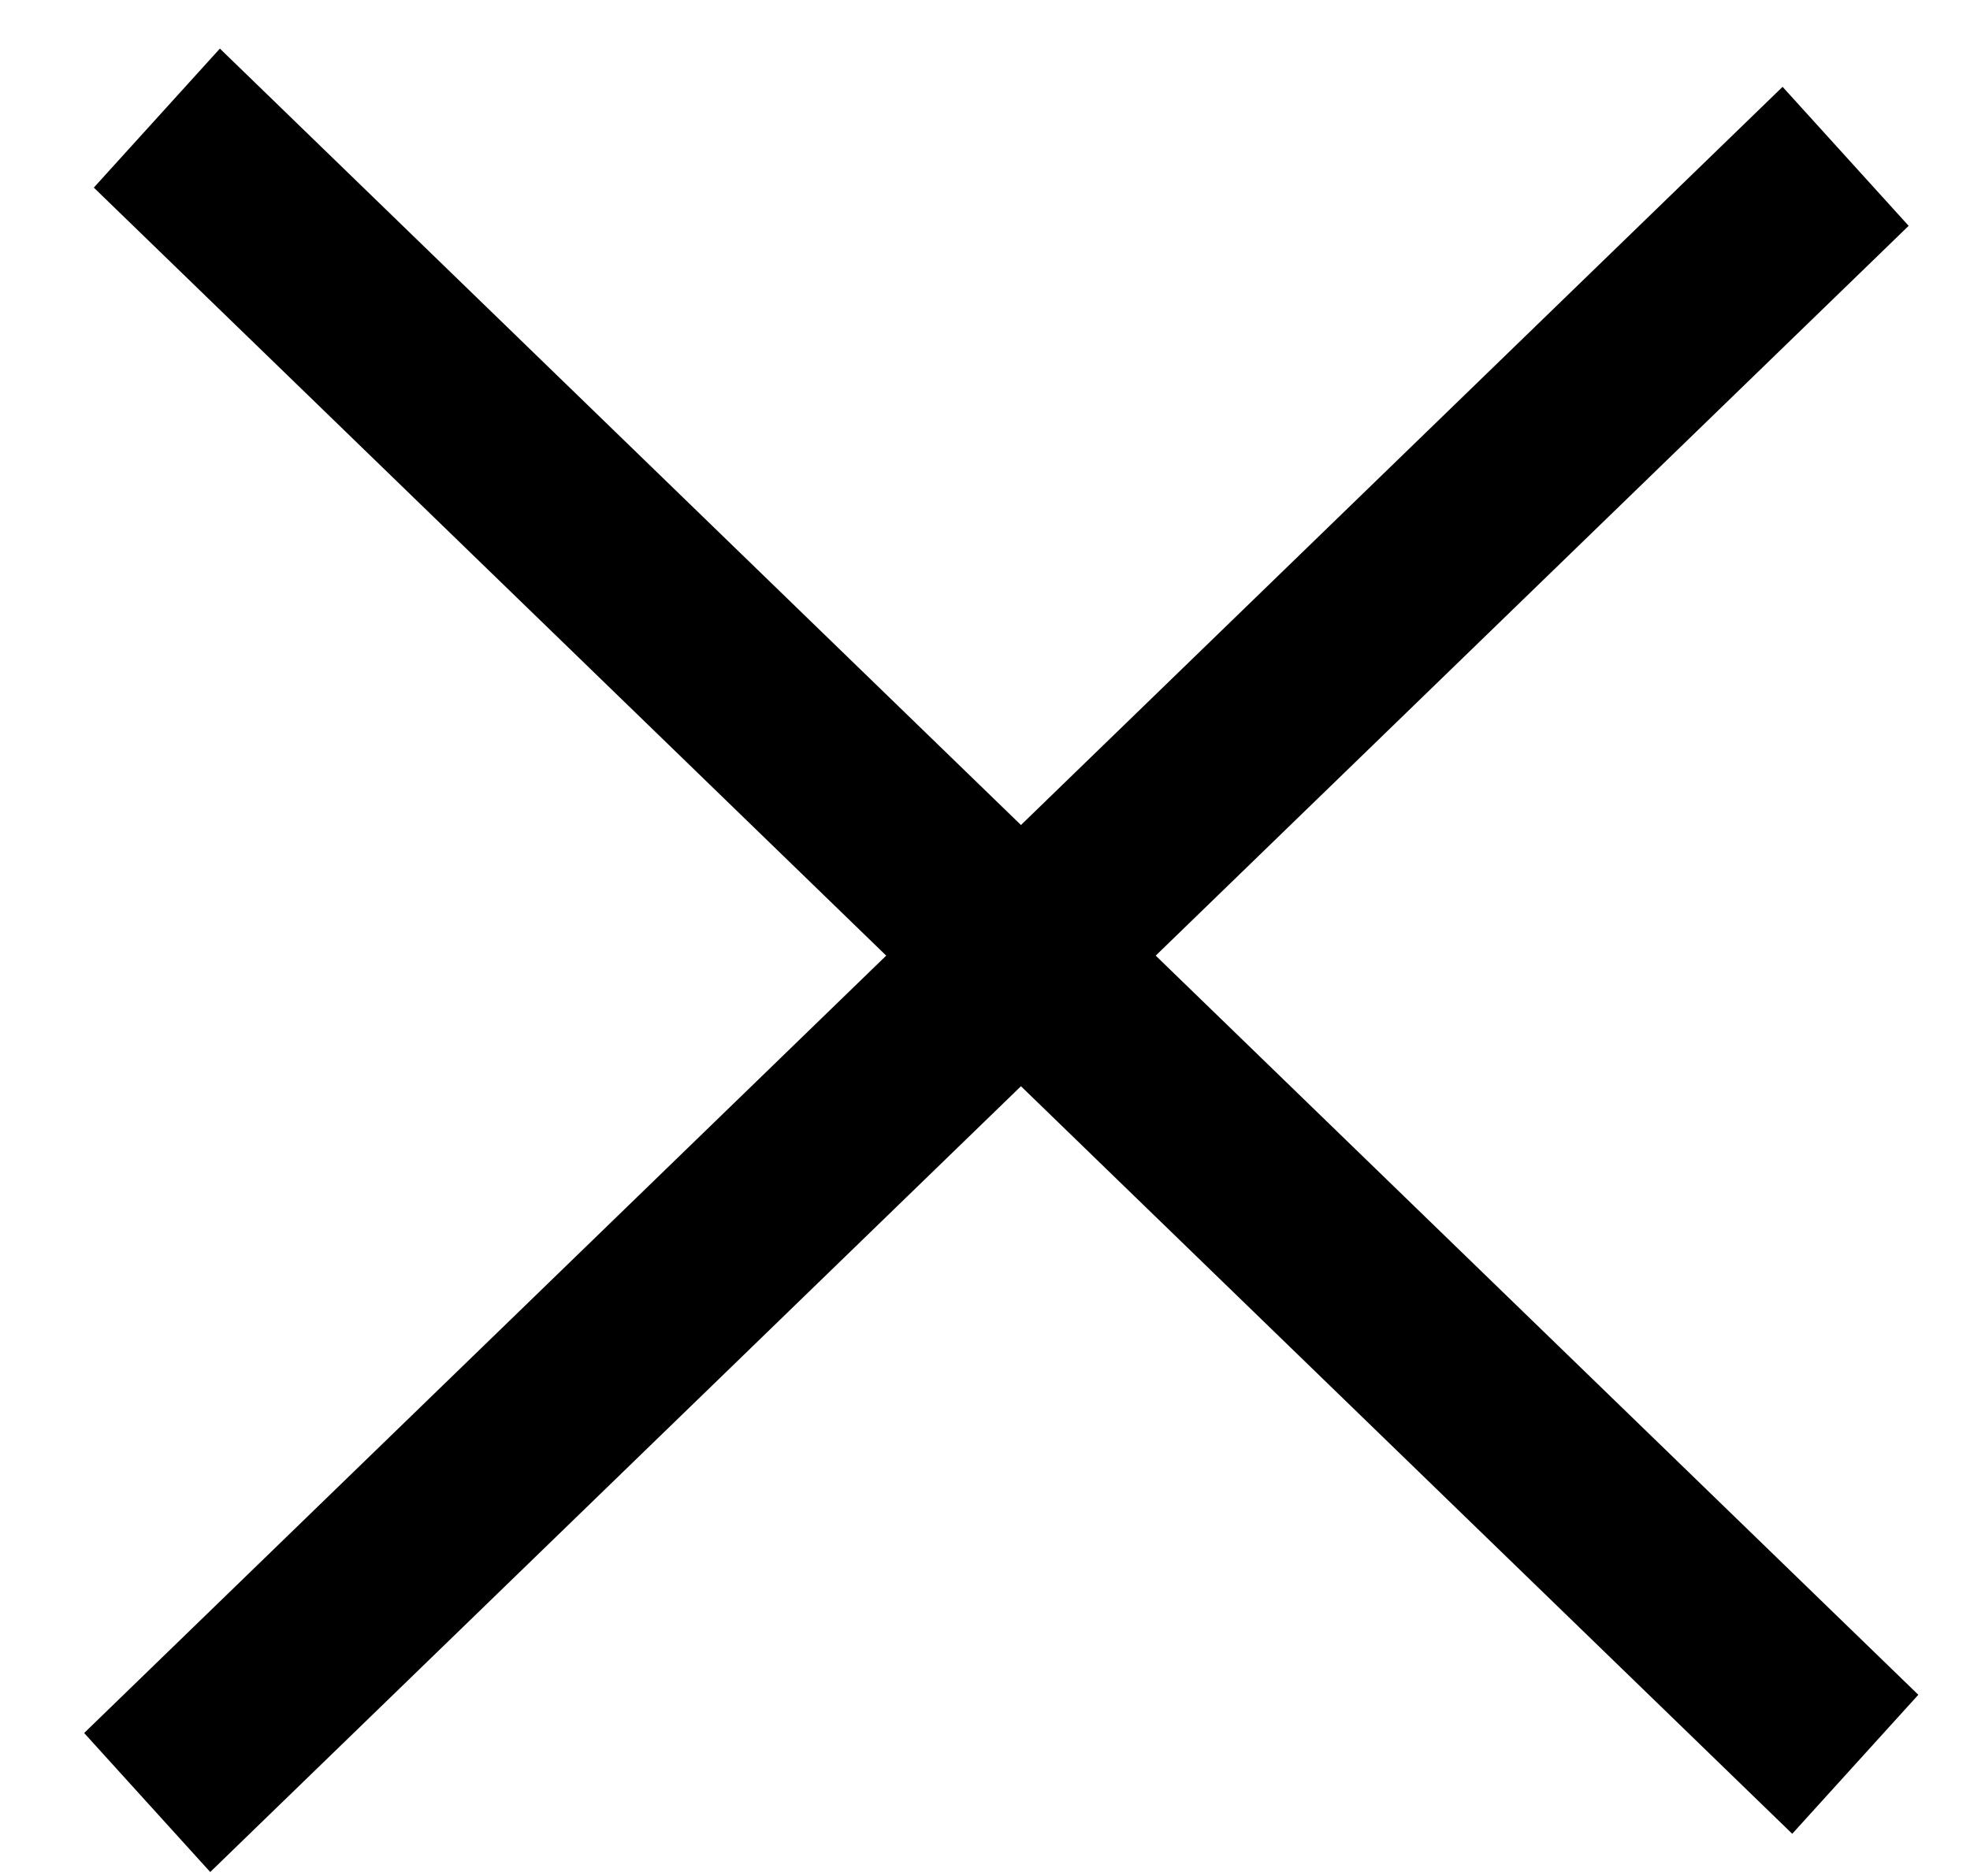 <svg width="21" height="20" viewBox="0 0 21 20" fill="none" xmlns="http://www.w3.org/2000/svg">
<line y1="-1" x2="25.216" y2="-1" transform="matrix(0.718 0.696 -0.672 0.741 1 2)" stroke="black" stroke-width="2"/>
<line y1="-1" x2="25.216" y2="-1" transform="matrix(0.718 -0.696 0.672 0.741 2.241 19.958)" stroke="black" stroke-width="2"/>
</svg>
